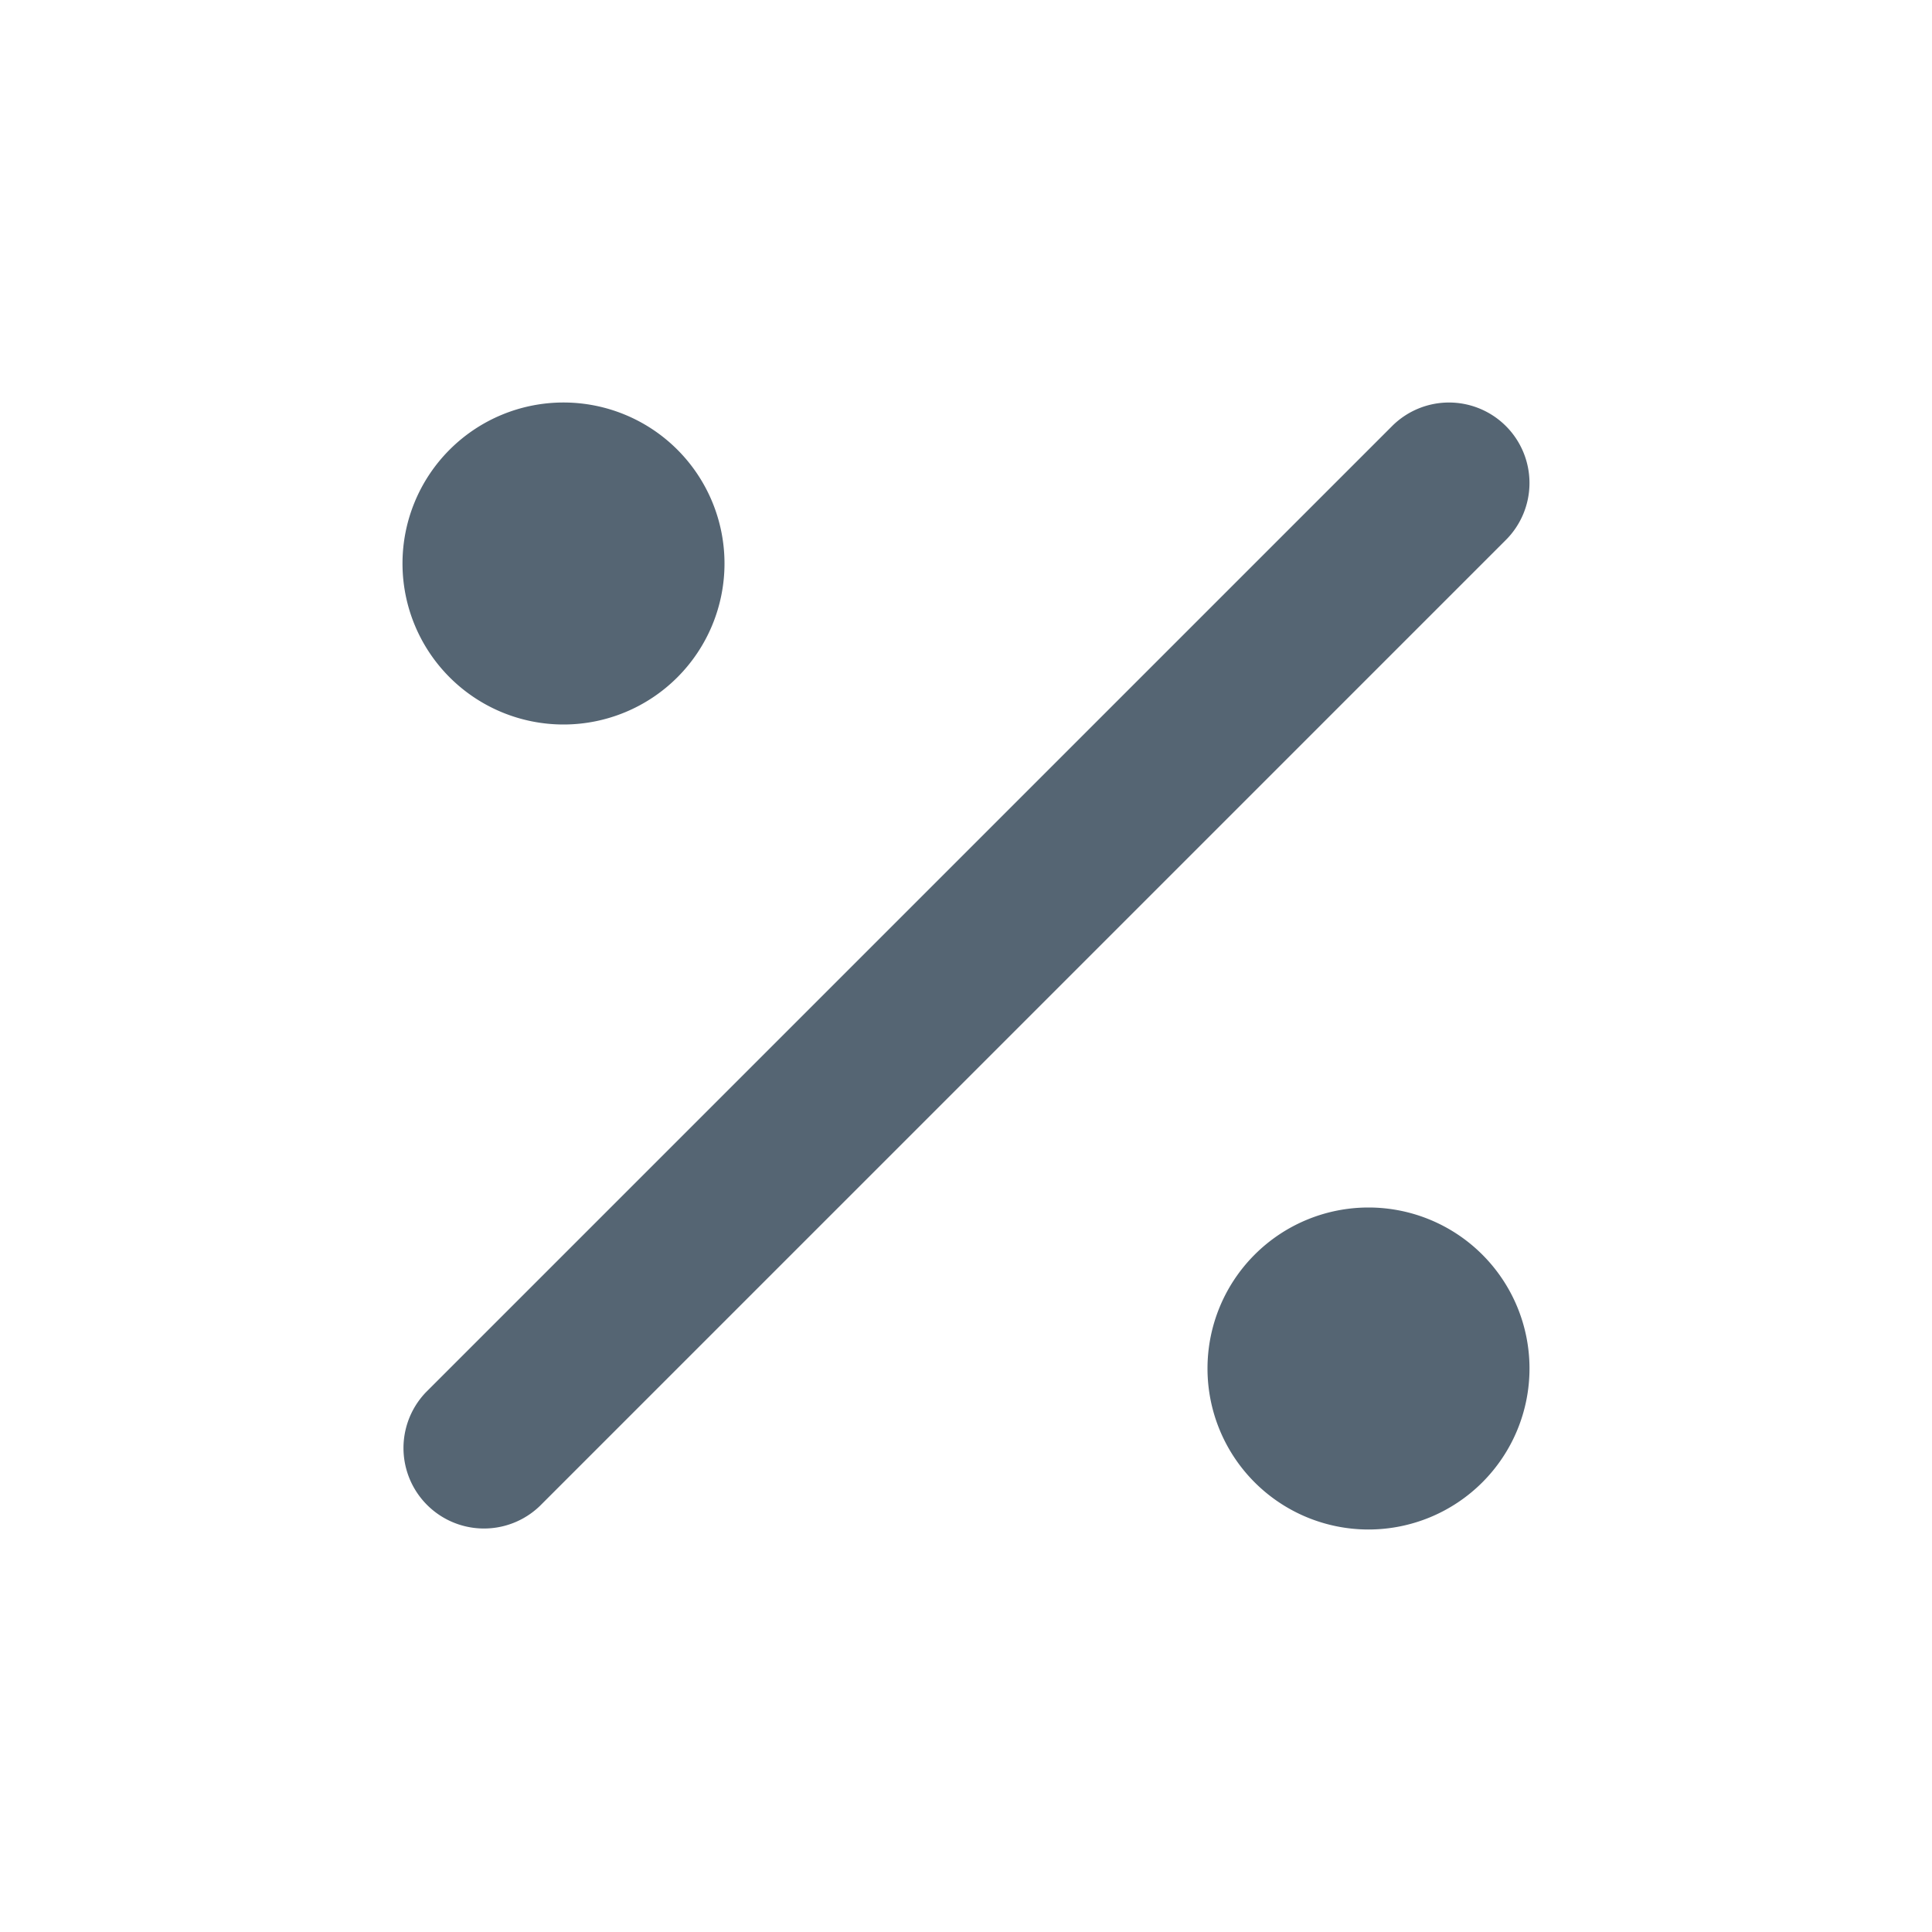 <svg xmlns="http://www.w3.org/2000/svg" width="24" height="24" fill="currentColor" viewBox="0 0 24 24">
  <g class="percentage">
    <path fill="#556573" d="M18.707 5.293a1 1 0 0 1 0 1.414l-12 12a1 1 0 0 1-1.414-1.414l12-12a1 1 0 0 1 1.414 0ZM17 19a2 2 0 1 0 0-4 2 2 0 0 0 0 4ZM7 9a2 2 0 1 0 0-4 2 2 0 0 0 0 4Z" class="Vector"/>
  </g>
</svg>
